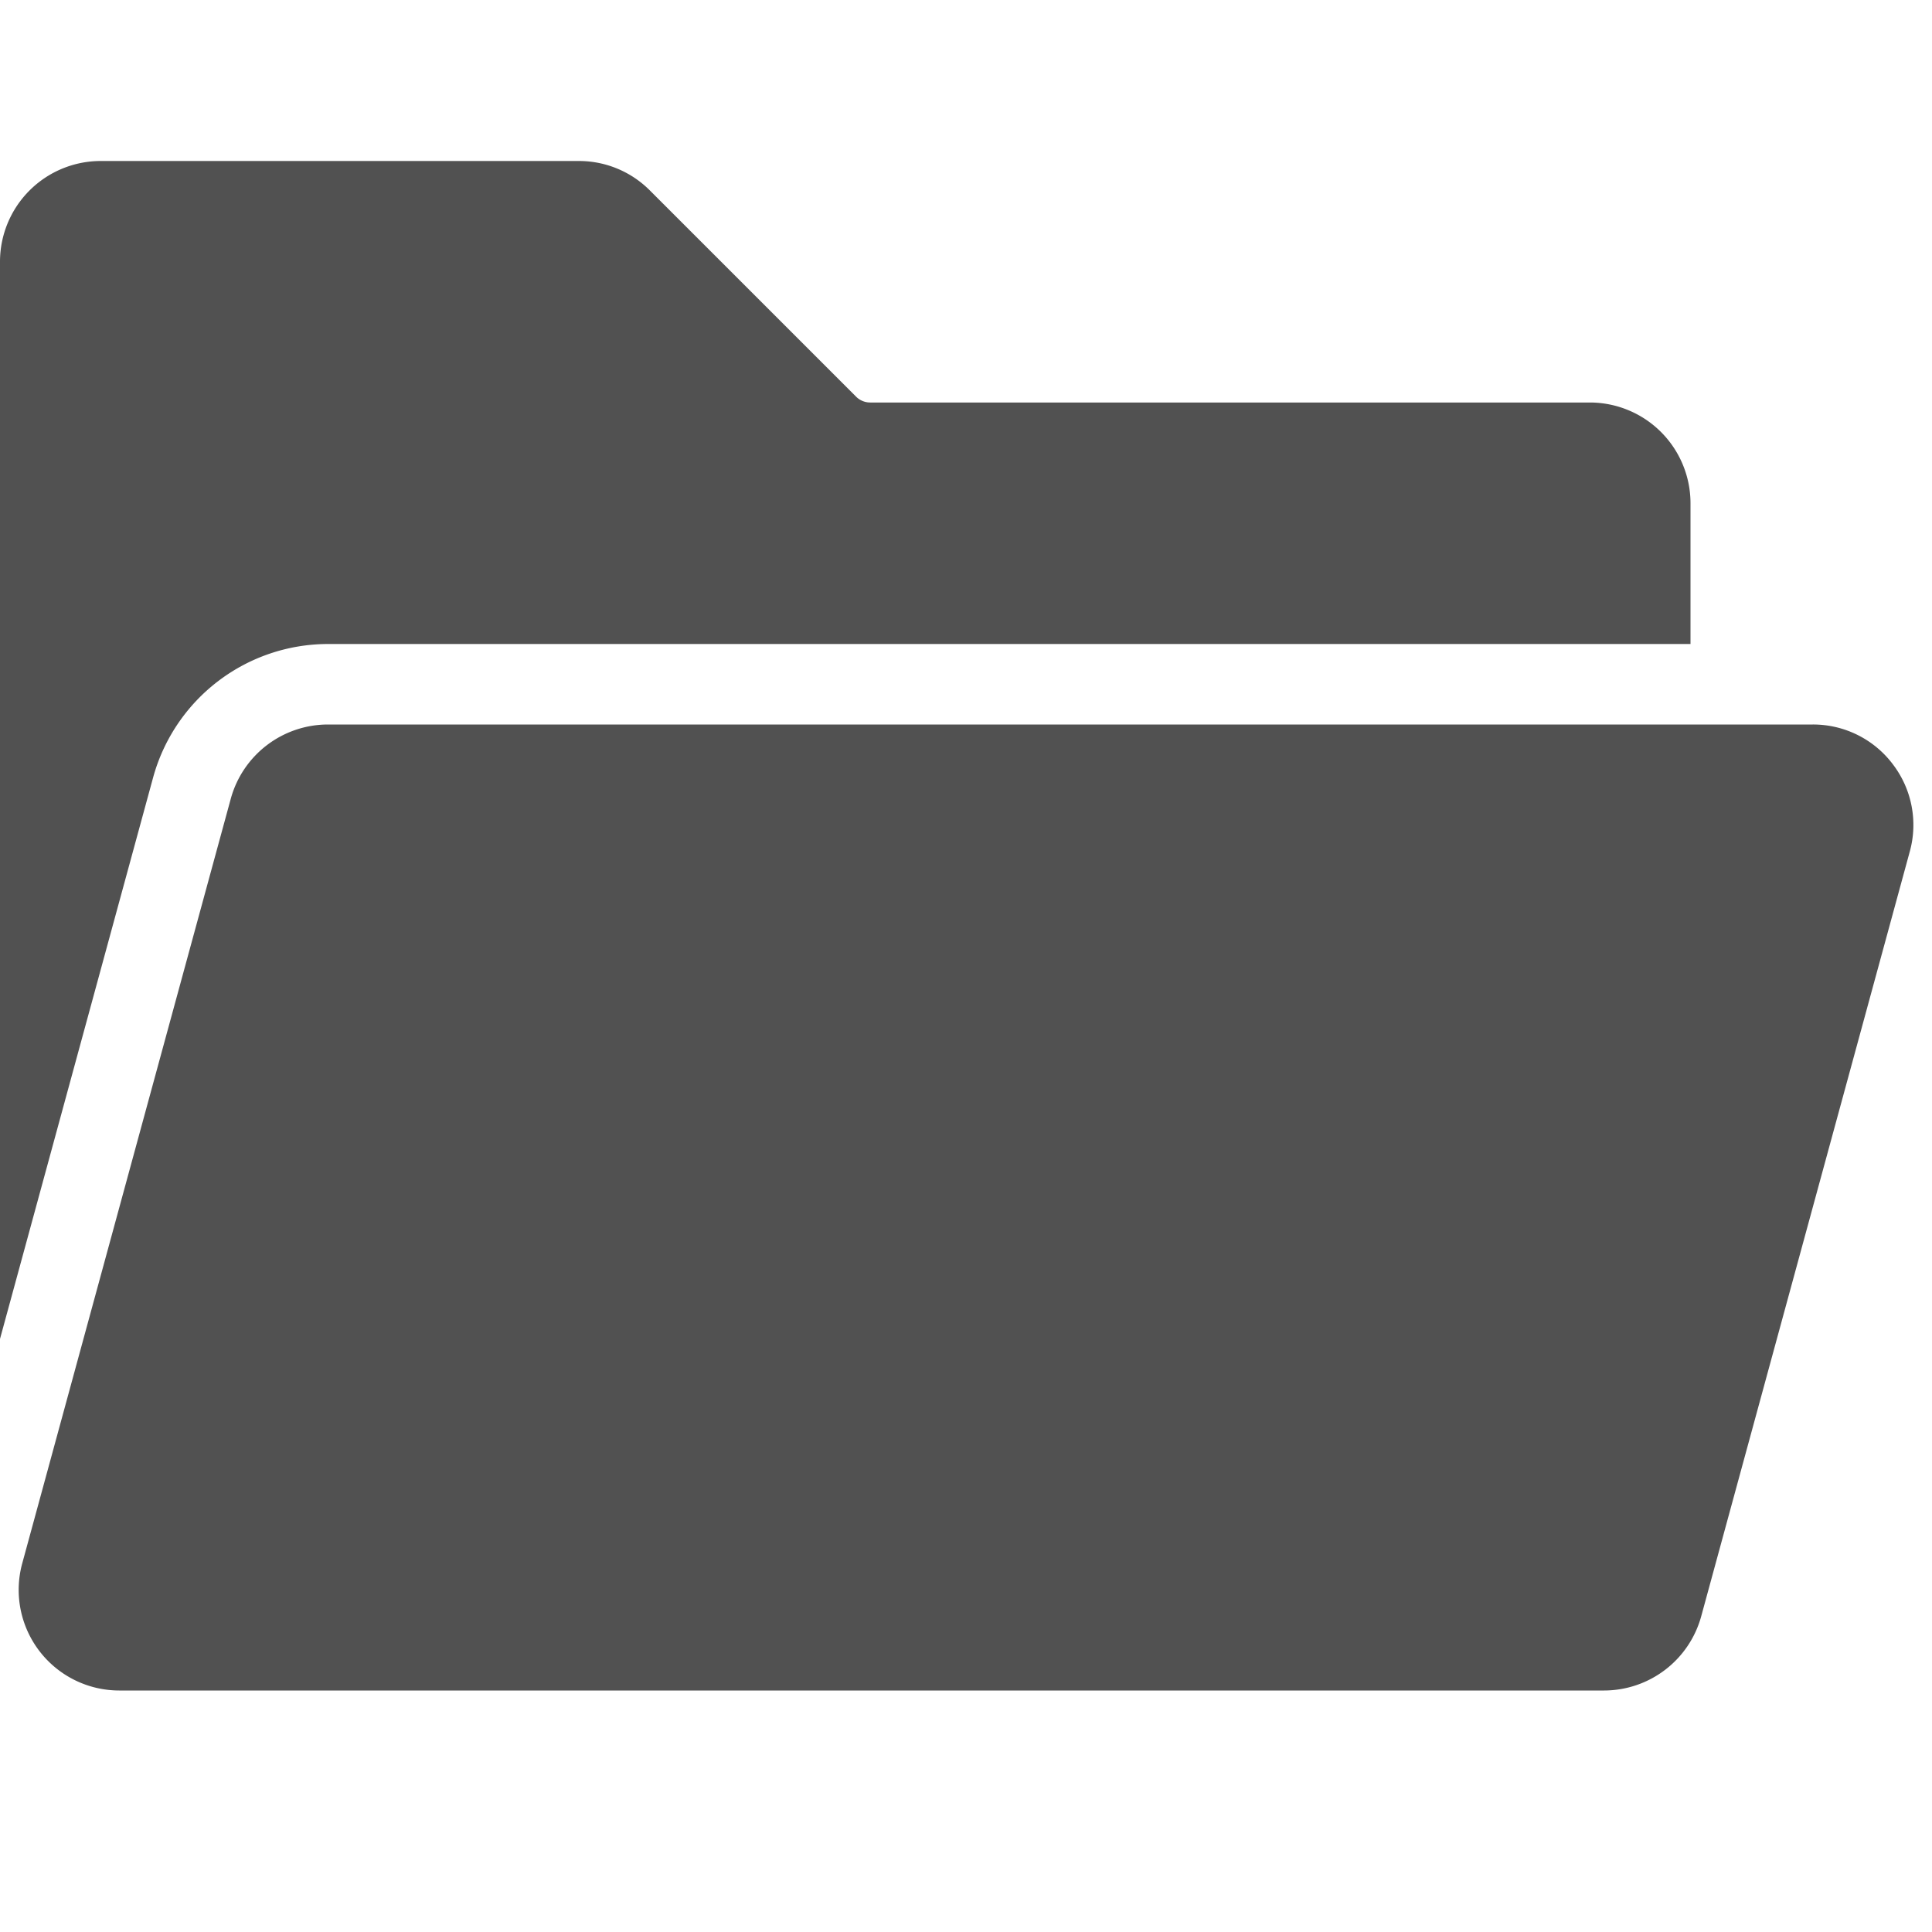 <?xml version="1.0" standalone="no"?><!DOCTYPE svg PUBLIC "-//W3C//DTD SVG 1.1//EN" "http://www.w3.org/Graphics/SVG/1.1/DTD/svg11.dtd"><svg t="1682492884760" class="icon" viewBox="0 0 1024 1024" version="1.1" xmlns="http://www.w3.org/2000/svg" p-id="12866" xmlns:xlink="http://www.w3.org/1999/xlink" width="200" height="200"><path d="M81.16 412.073L0 709.653V138.667a53.393 53.393 0 0 1 53.333-53.333h253.413a52.987 52.987 0 0 1 37.713 15.62l109.253 109.253a10.573 10.573 0 0 0 7.54 3.127H842.667a53.393 53.393 0 0 1 53.333 53.333v74.667H173.773a96.2 96.2 0 0 0-92.613 70.74z m922-7.113a52.933 52.933 0 0 0-42.387-20.96H173.773a53.453 53.453 0 0 0-51.453 39.333L11.773 828.667a53.333 53.333 0 0 0 51.453 67.333h787a53.453 53.453 0 0 0 51.453-39.333l110.547-405.333a52.953 52.953 0 0 0-9.073-46.373z" fill="#515151" p-id="12867"></path></svg>